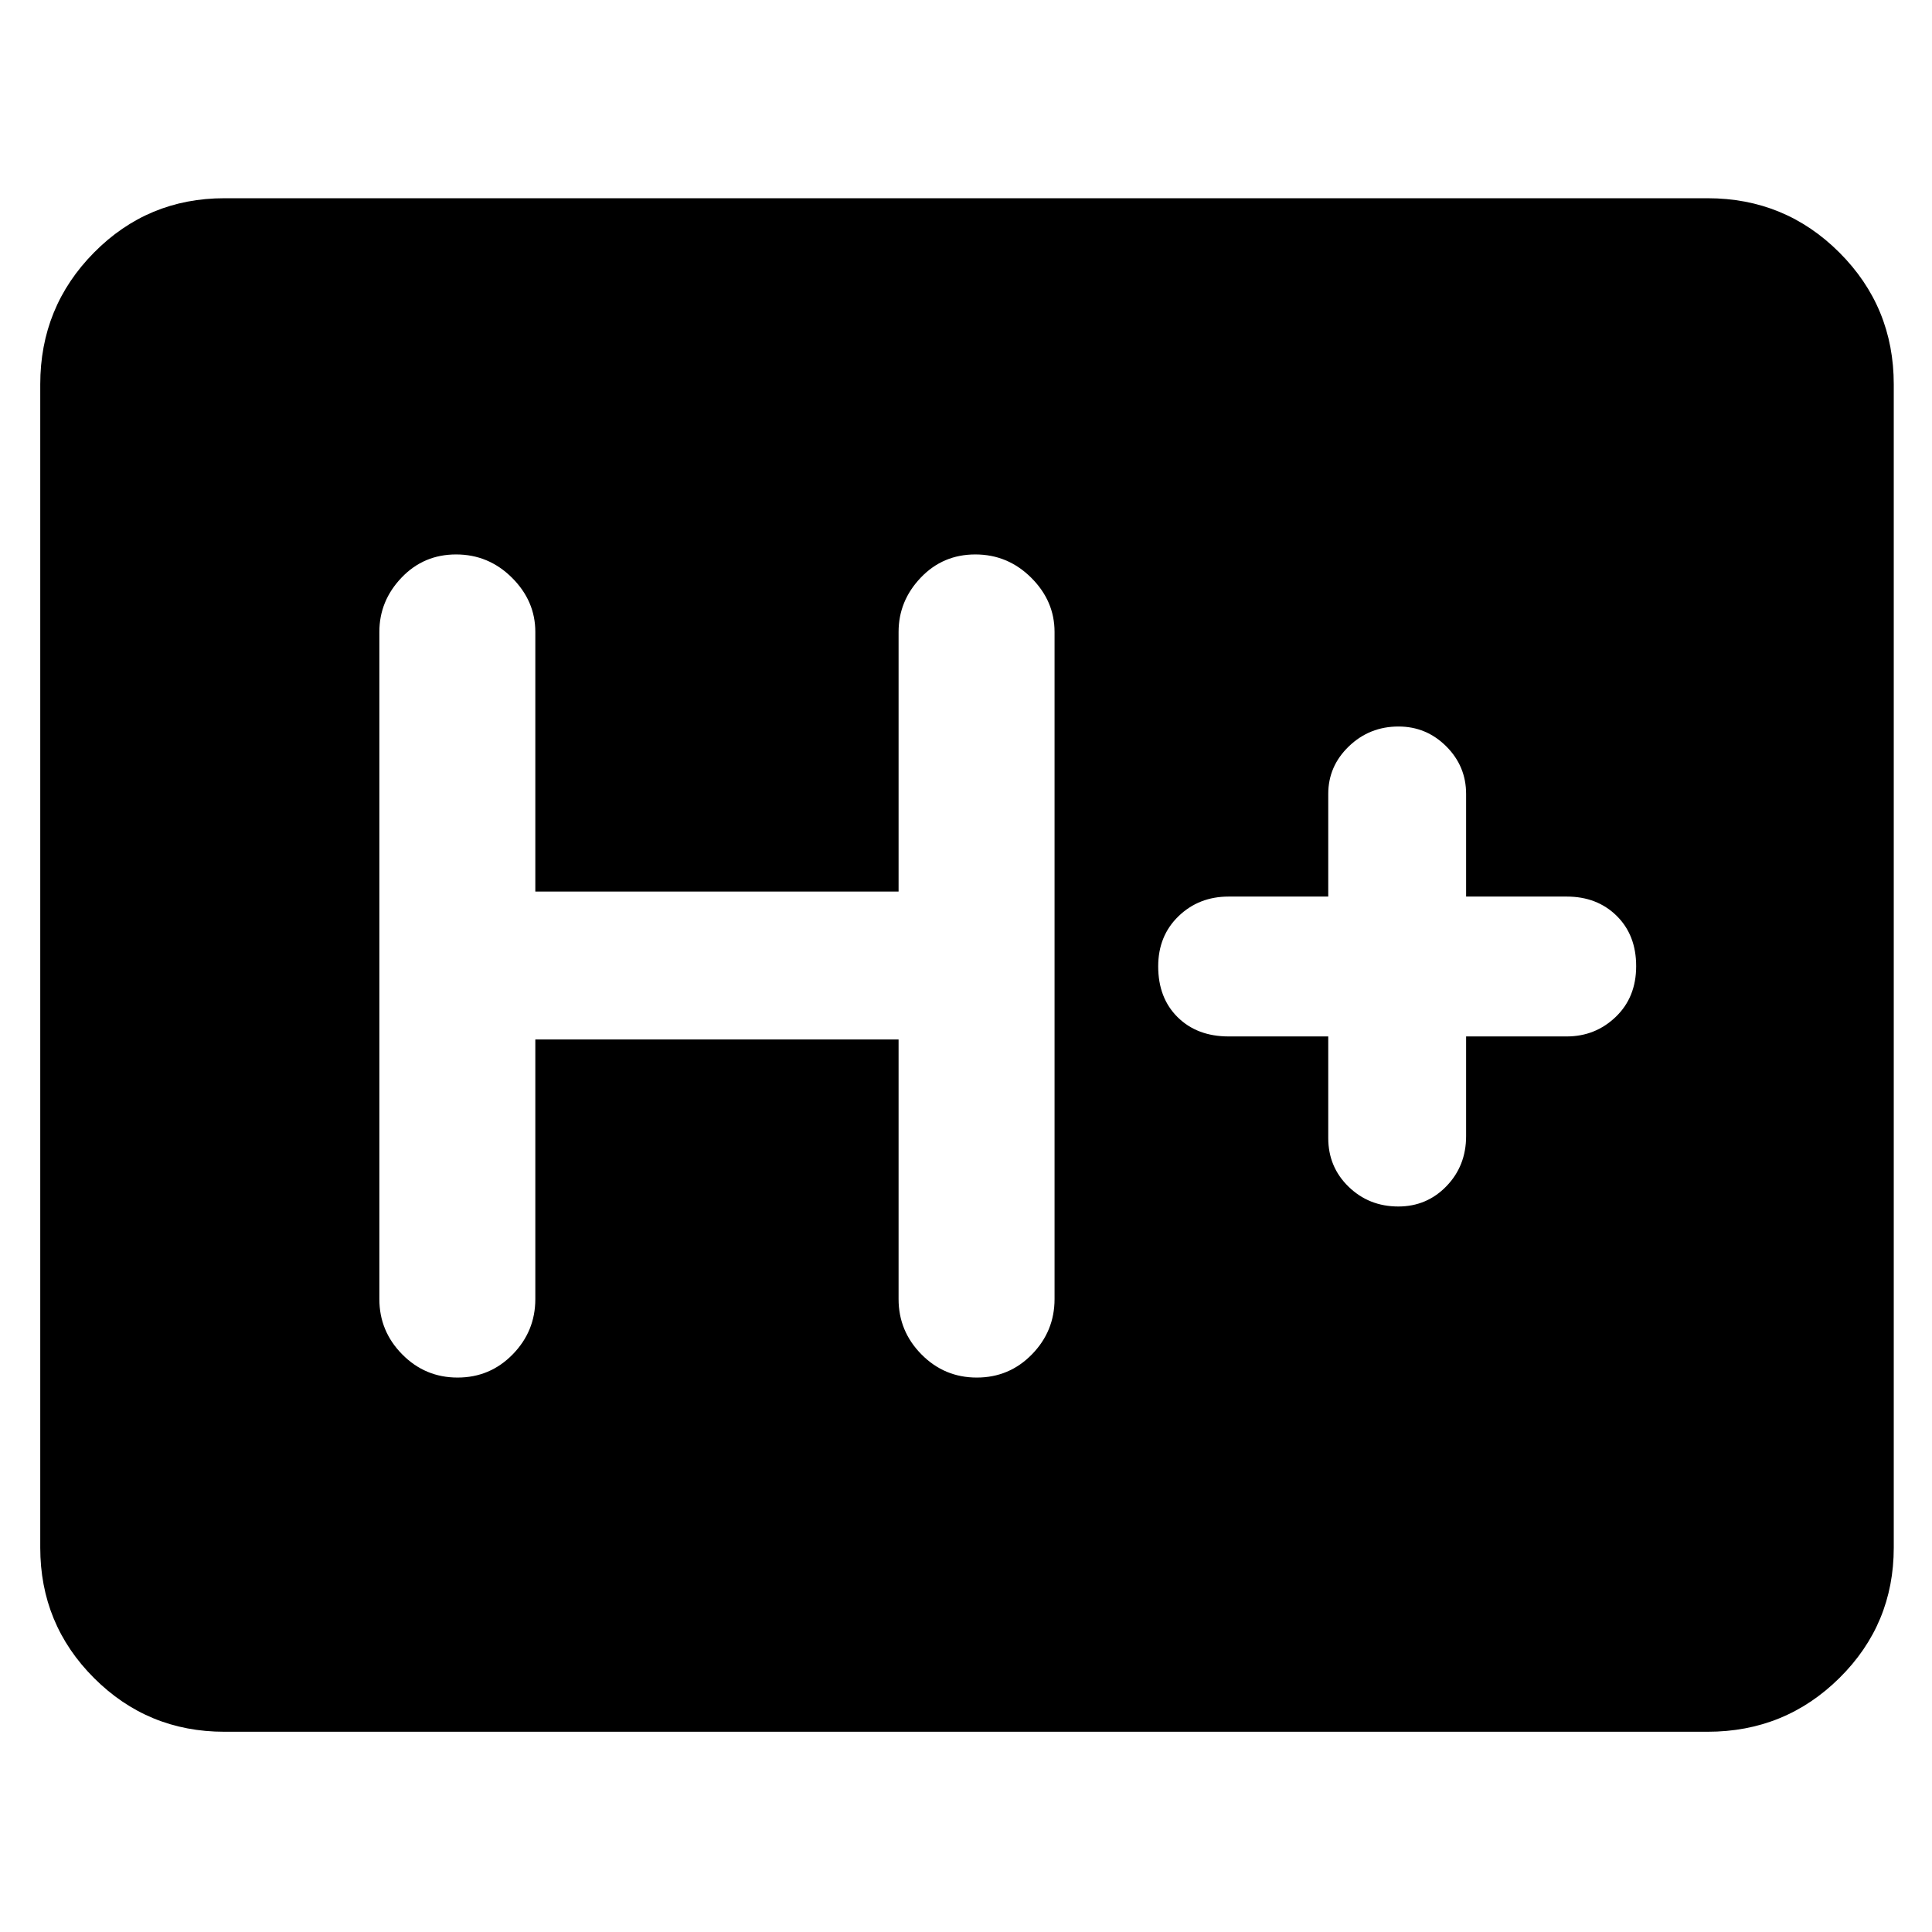 <svg xmlns="http://www.w3.org/2000/svg" height="48" viewBox="0 96 960 960" width="48"><path d="M111.5 956.5q-38.081 0-64.79-26.709Q20 903.081 20 865V287q0-38.494 26.71-65.497Q73.418 194.5 111.5 194.5h737q38.494 0 65.497 27.003T941 287v578q0 38.081-27.003 64.791Q886.994 956.5 848.5 956.5h-737Zm154.5-344h180.5v129q0 15.975 11.368 27.487 11.369 11.513 27.5 11.513 16.132 0 27.382-11.513Q524 757.475 524 741.5V410q0-15.4-11.618-26.95-11.619-11.55-27.75-11.55-16.132 0-27.132 11.55t-11 26.95v129H266V410q0-15.4-11.618-26.95-11.619-11.55-27.75-11.55-16.132 0-27.132 11.55t-11 26.95v331.5q0 15.975 11.368 27.487 11.369 11.513 27.5 11.513 16.132 0 27.382-11.513Q266 757.475 266 741.5v-129Zm394-1.5v50.5q0 14.375 10.12 24.188 10.12 9.812 24.7 9.812 14.155 0 23.917-10.1 9.763-10.1 9.763-24.9V611h50q14.225 0 24.363-9.725Q813 591.549 813 576.075q0-15.475-9.713-25.025-9.712-9.55-24.787-9.55h-50v-51q0-13.8-9.875-23.65-9.875-9.85-23.713-9.85-14.412 0-24.662 9.85Q660 476.7 660 490.5v51h-49.5q-14.8 0-24.9 9.763-10.1 9.763-10.1 24.912 0 15.725 9.675 25.275Q594.85 611 610.5 611H660Z"/></svg>